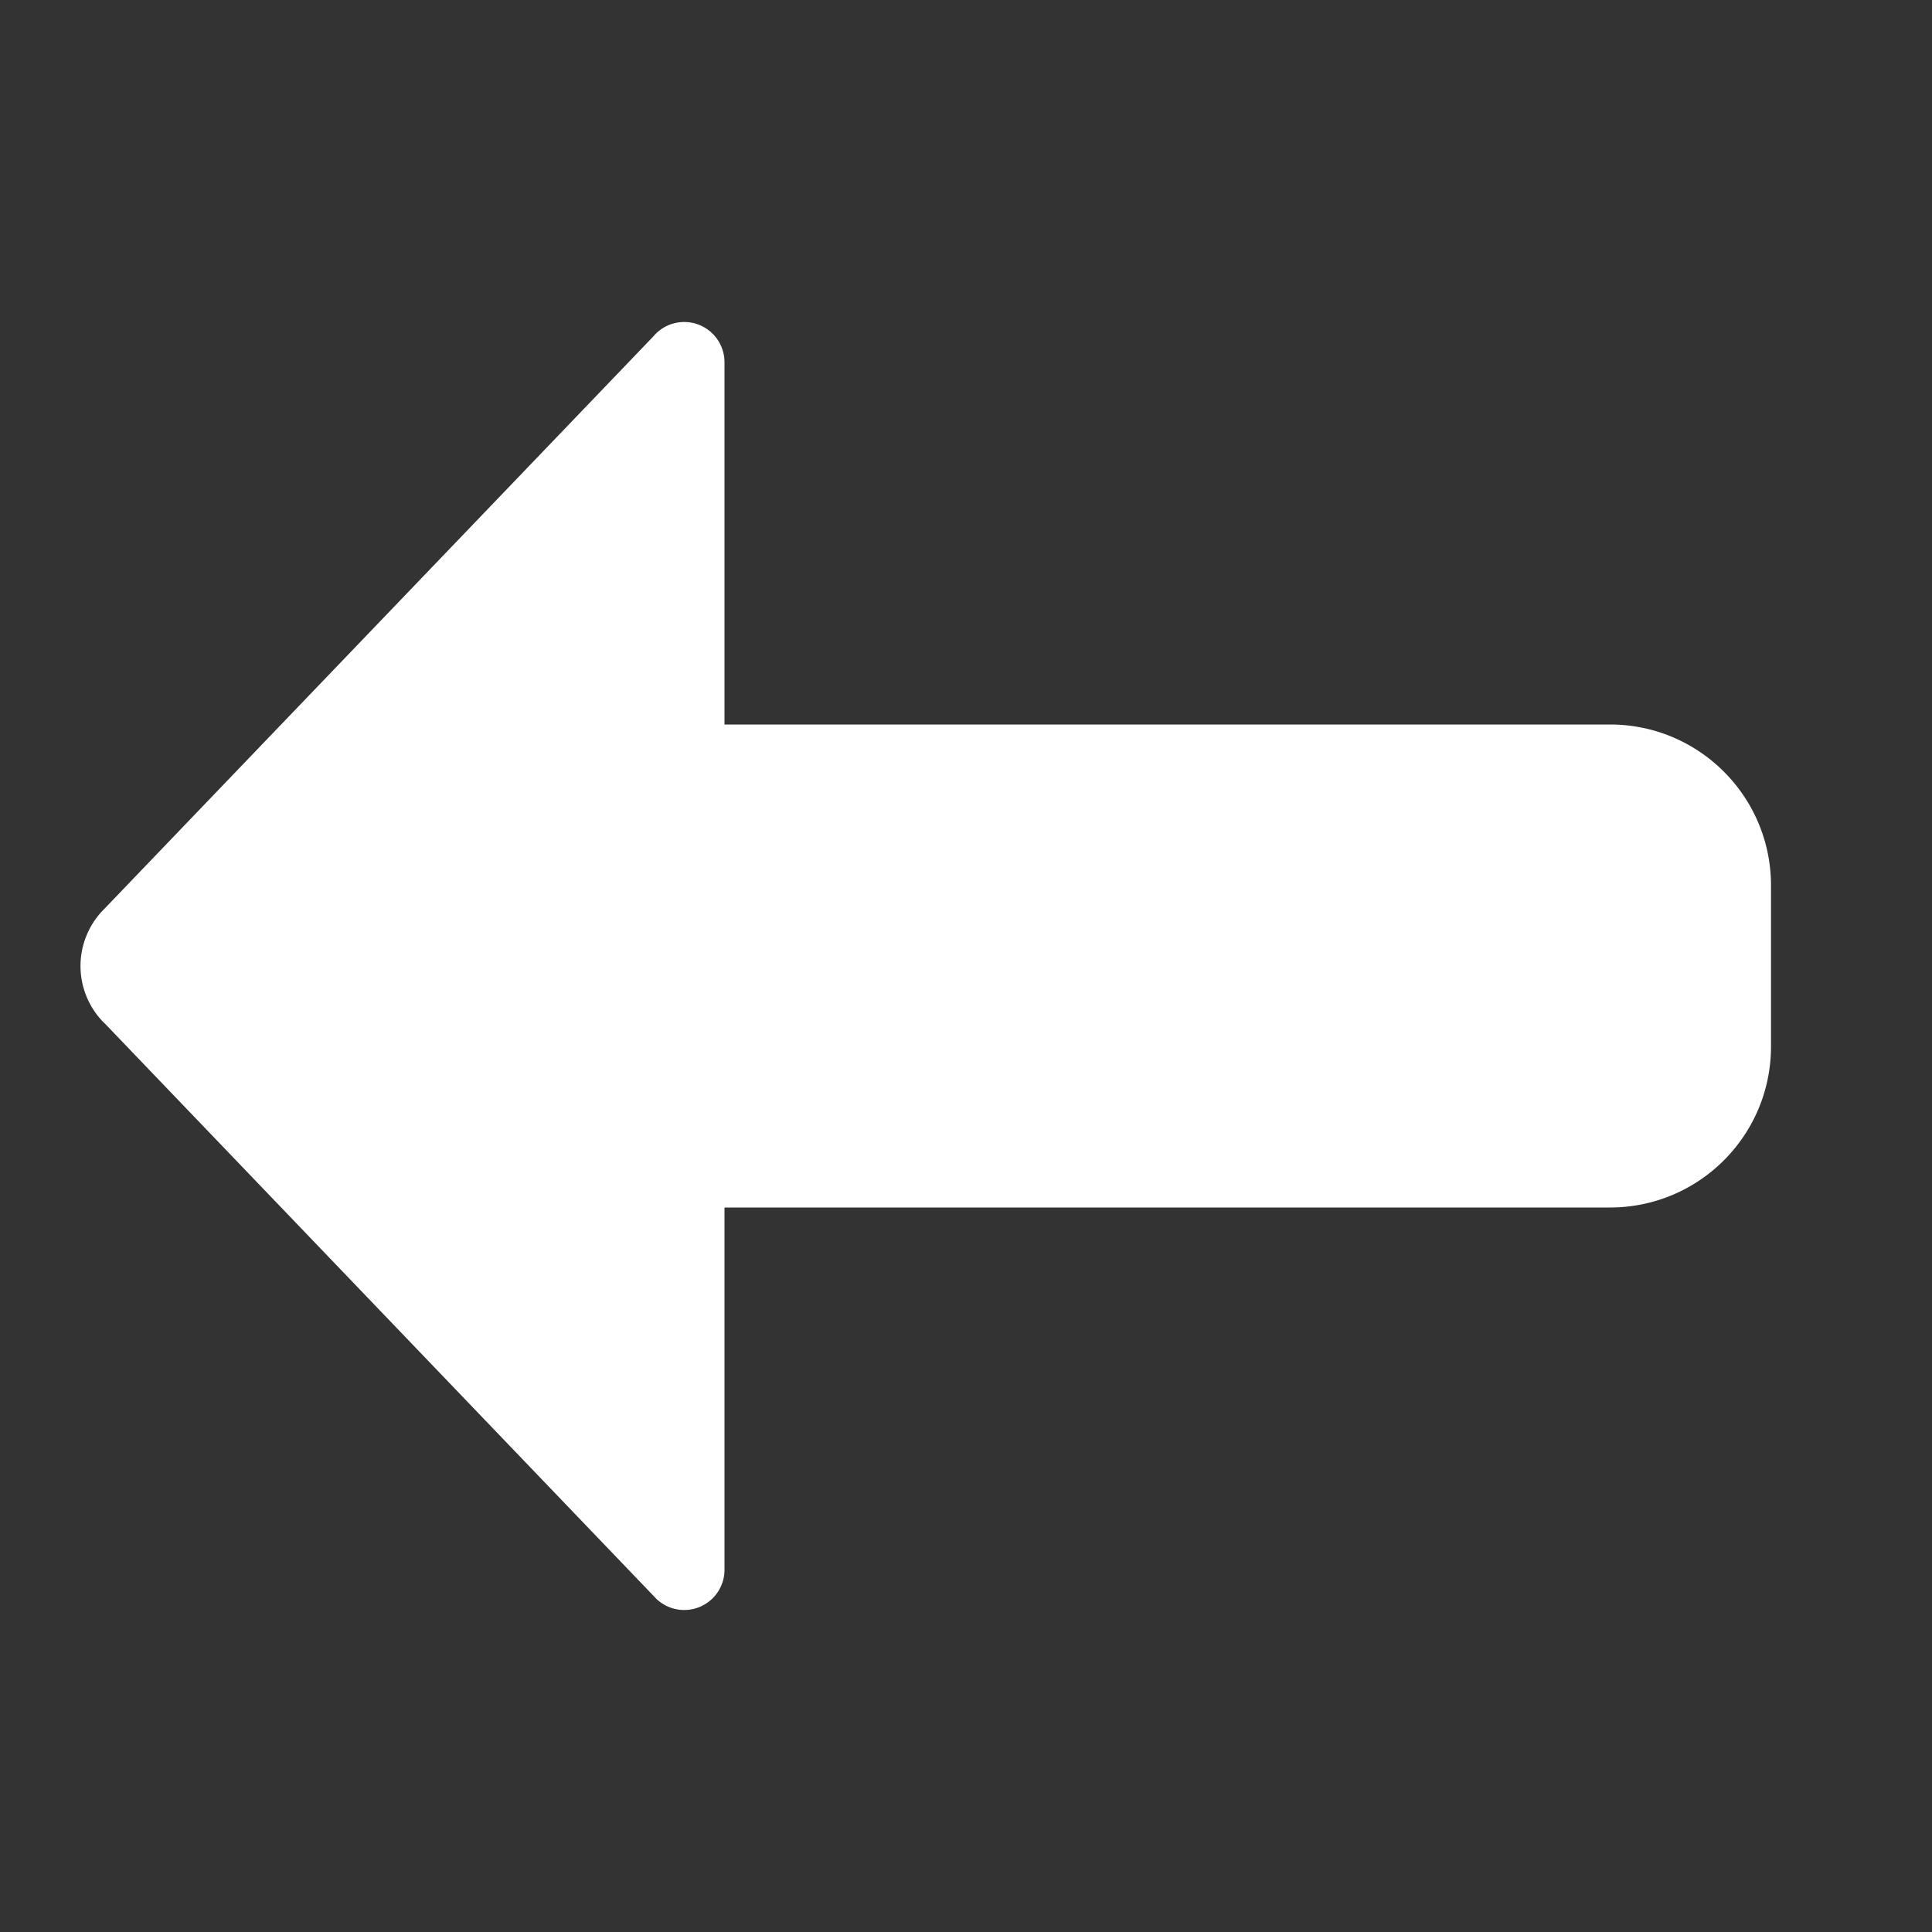 <svg xmlns="http://www.w3.org/2000/svg" xmlns:xlink="http://www.w3.org/1999/xlink" viewBox="0 0 24 24" fill="#FFFFFF">
  <rect x="0" y="0" width="24" height="24" fill="#333333" stroke="none"/>
  <path d="M8.5 4 A 0.5 0.5 0 0 0 8.117 4.178L1.307 11.279 A 1 1 0 0 0 1.303 11.283L1.271 11.316 A 1 1 0 0 0 1 12 A 1 1 0 0 0 1.271 12.684 A 1 1 0 0 0 1.299 12.711L8.137 19.844 A 0.5 0.5 0 0 0 8.146 19.854 A 0.5 0.5 0 0 0 8.5 20 A 0.5 0.5 0 0 0 9 19.5L9 15L20 15C21.105 15 22 14.105 22 13L22 12L22 11C22 9.895 21.105 9 20 9L9 9L9 4.5 A 0.5 0.5 0 0 0 8.5 4 z" fill="#FFFFFF" />
</svg>